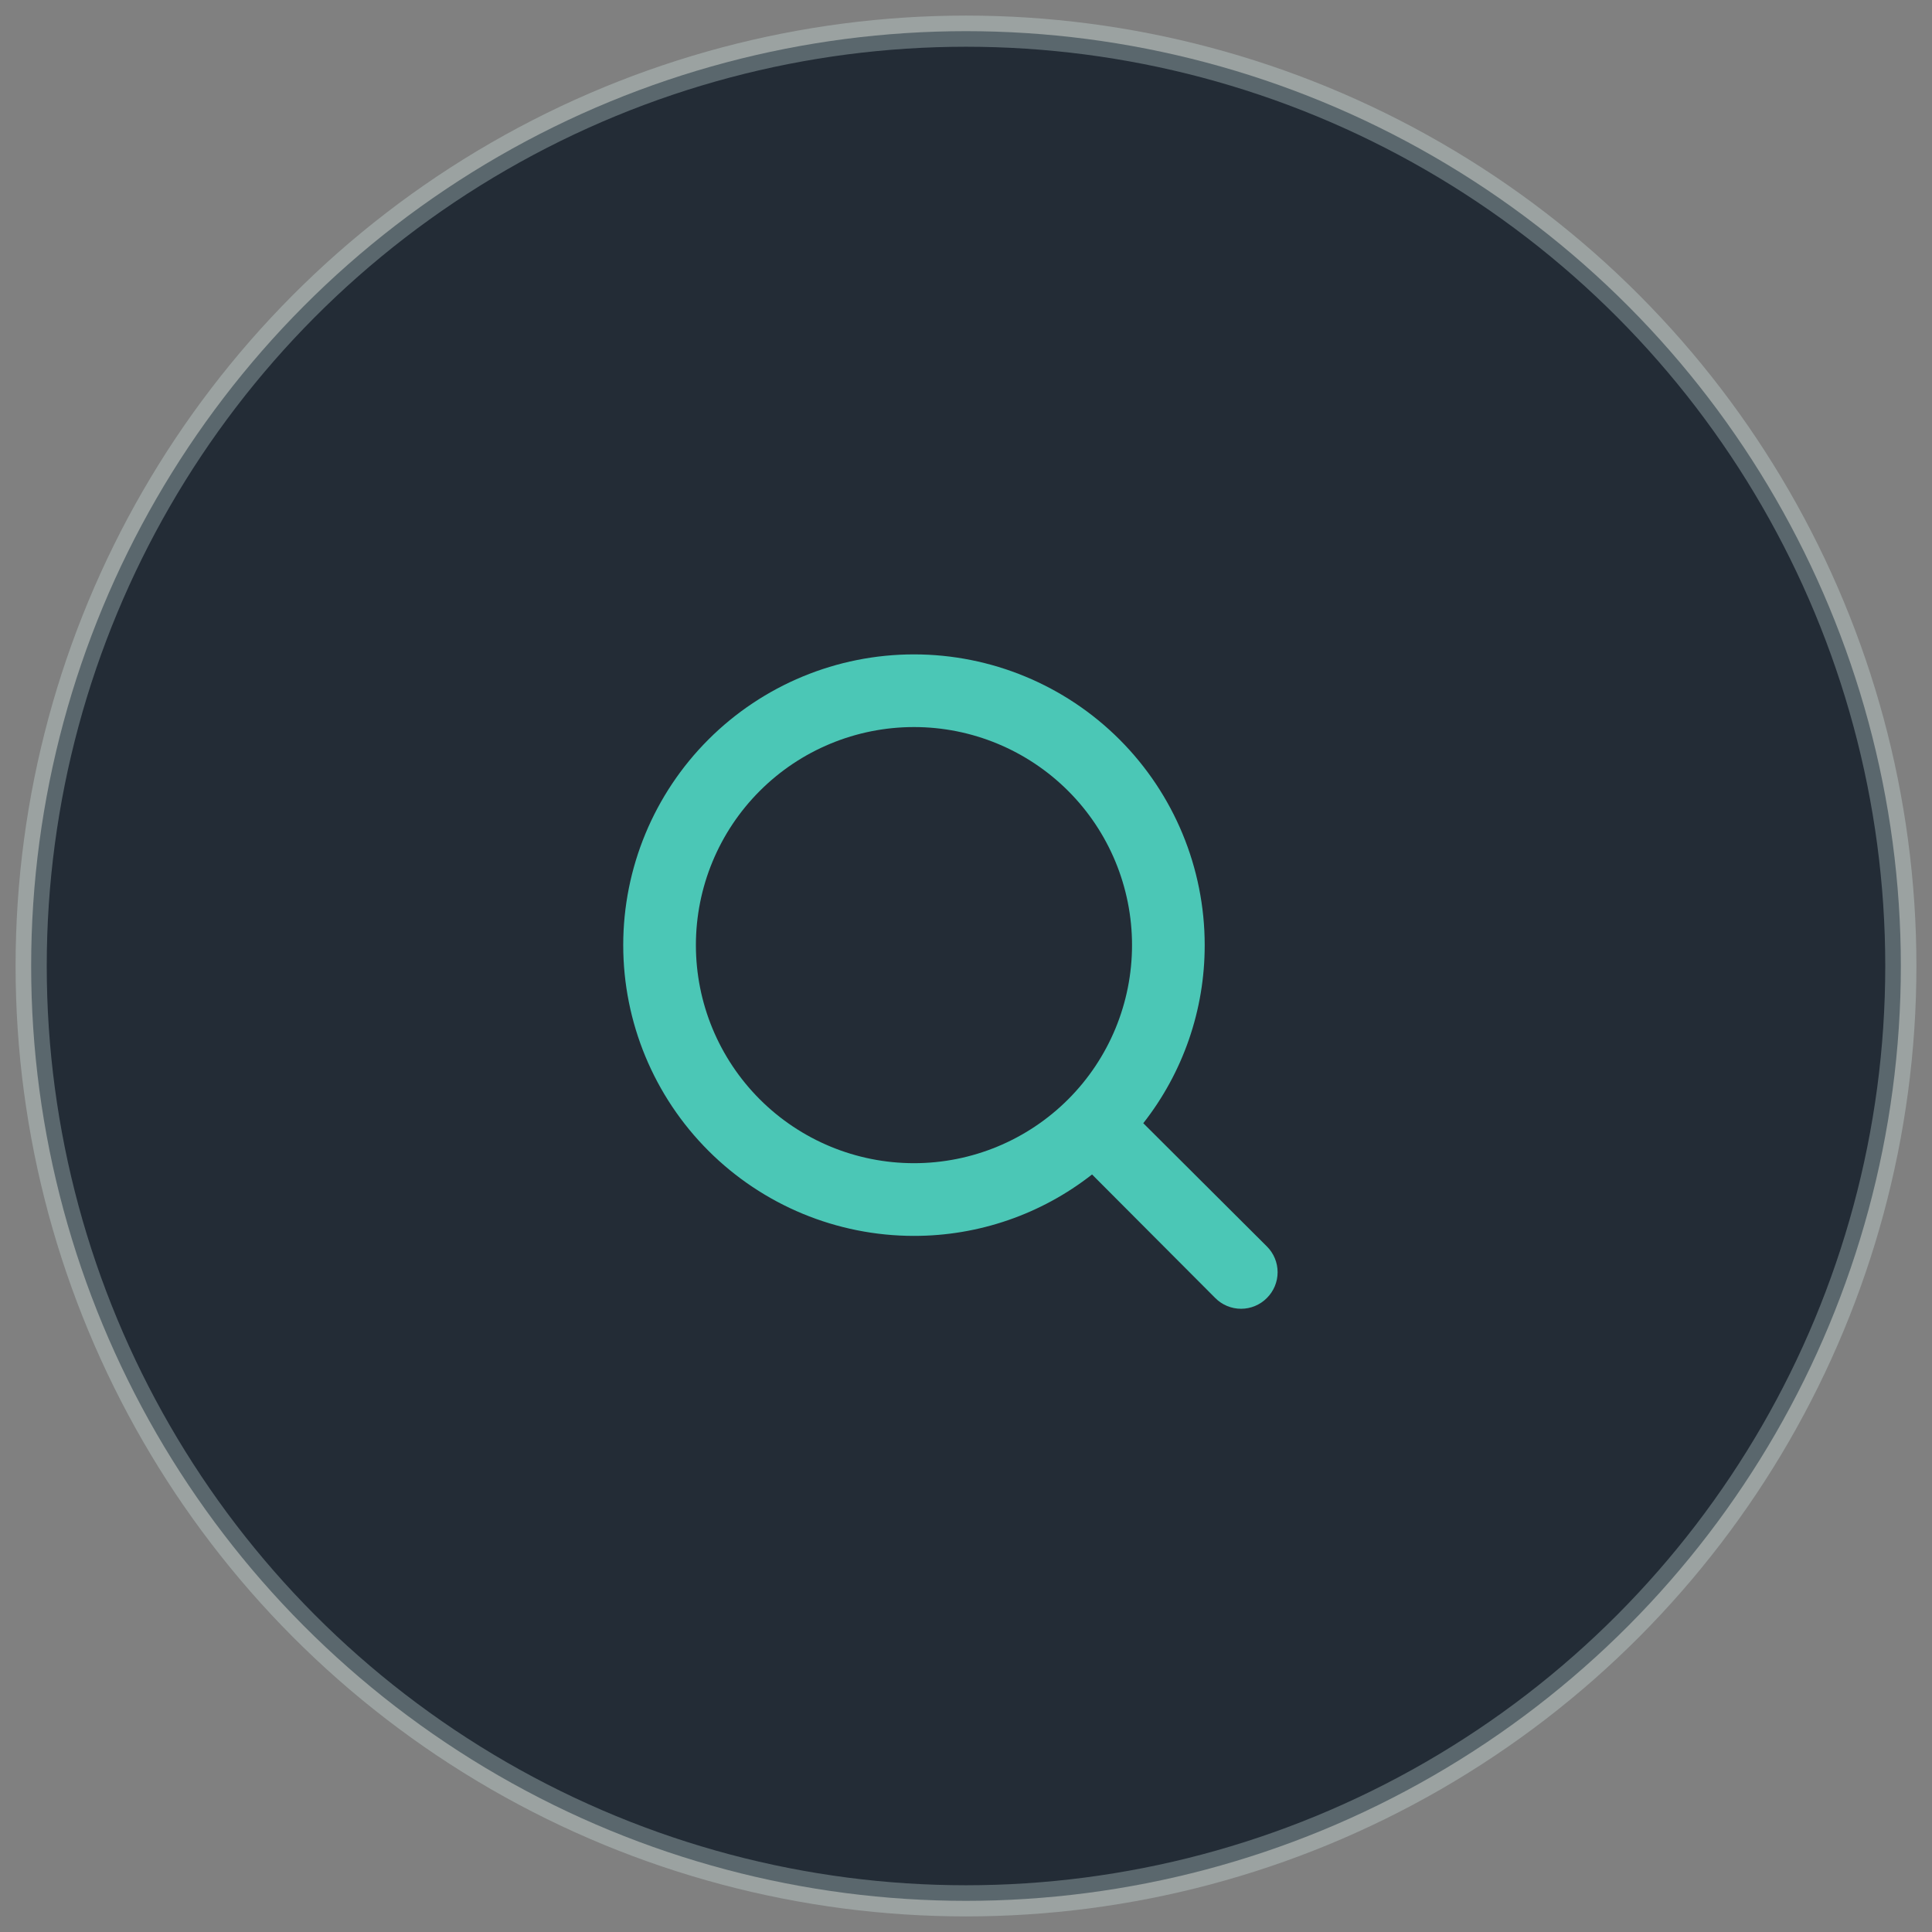 <svg width="62" height="62" viewBox="0 0 62 62" fill="none" xmlns="http://www.w3.org/2000/svg">
<rect x="0" y="0" width="62" height="62" fill="#808080" stroke="none"/>
<circle cx="31" cy="31" r="30" fill="#232C36" stroke="#DBF2EF" stroke-opacity="0.3"/>
<path d="M40.655 39.999L36.689 36.045C37.969 34.415 38.663 32.403 38.66 30.33C38.66 27.856 37.677 25.483 35.928 23.733C34.178 21.983 31.805 21 29.33 21C26.856 21 24.483 21.983 22.733 23.733C20.983 25.483 20 27.856 20 30.33C20 32.805 20.983 35.178 22.733 36.928C24.483 38.678 26.856 39.661 29.33 39.661C31.402 39.663 33.415 38.969 35.045 37.69L38.999 41.655C39.218 41.876 39.516 42 39.827 42C40.138 42 40.436 41.876 40.655 41.655C40.876 41.436 41 41.138 41 40.827C41 40.516 40.876 40.218 40.655 39.999L40.655 39.999ZM22.332 30.33C22.332 28.474 23.07 26.694 24.382 25.382C25.694 24.069 27.474 23.332 29.331 23.332C31.186 23.332 32.966 24.07 34.279 25.382C35.591 26.694 36.328 28.474 36.328 30.33C36.328 32.186 35.591 33.966 34.279 35.278C32.966 36.591 31.186 37.328 29.331 37.328C27.474 37.328 25.695 36.591 24.382 35.278C23.07 33.966 22.332 32.186 22.332 30.33Z" fill="#4BC7B6"/>
</svg>
